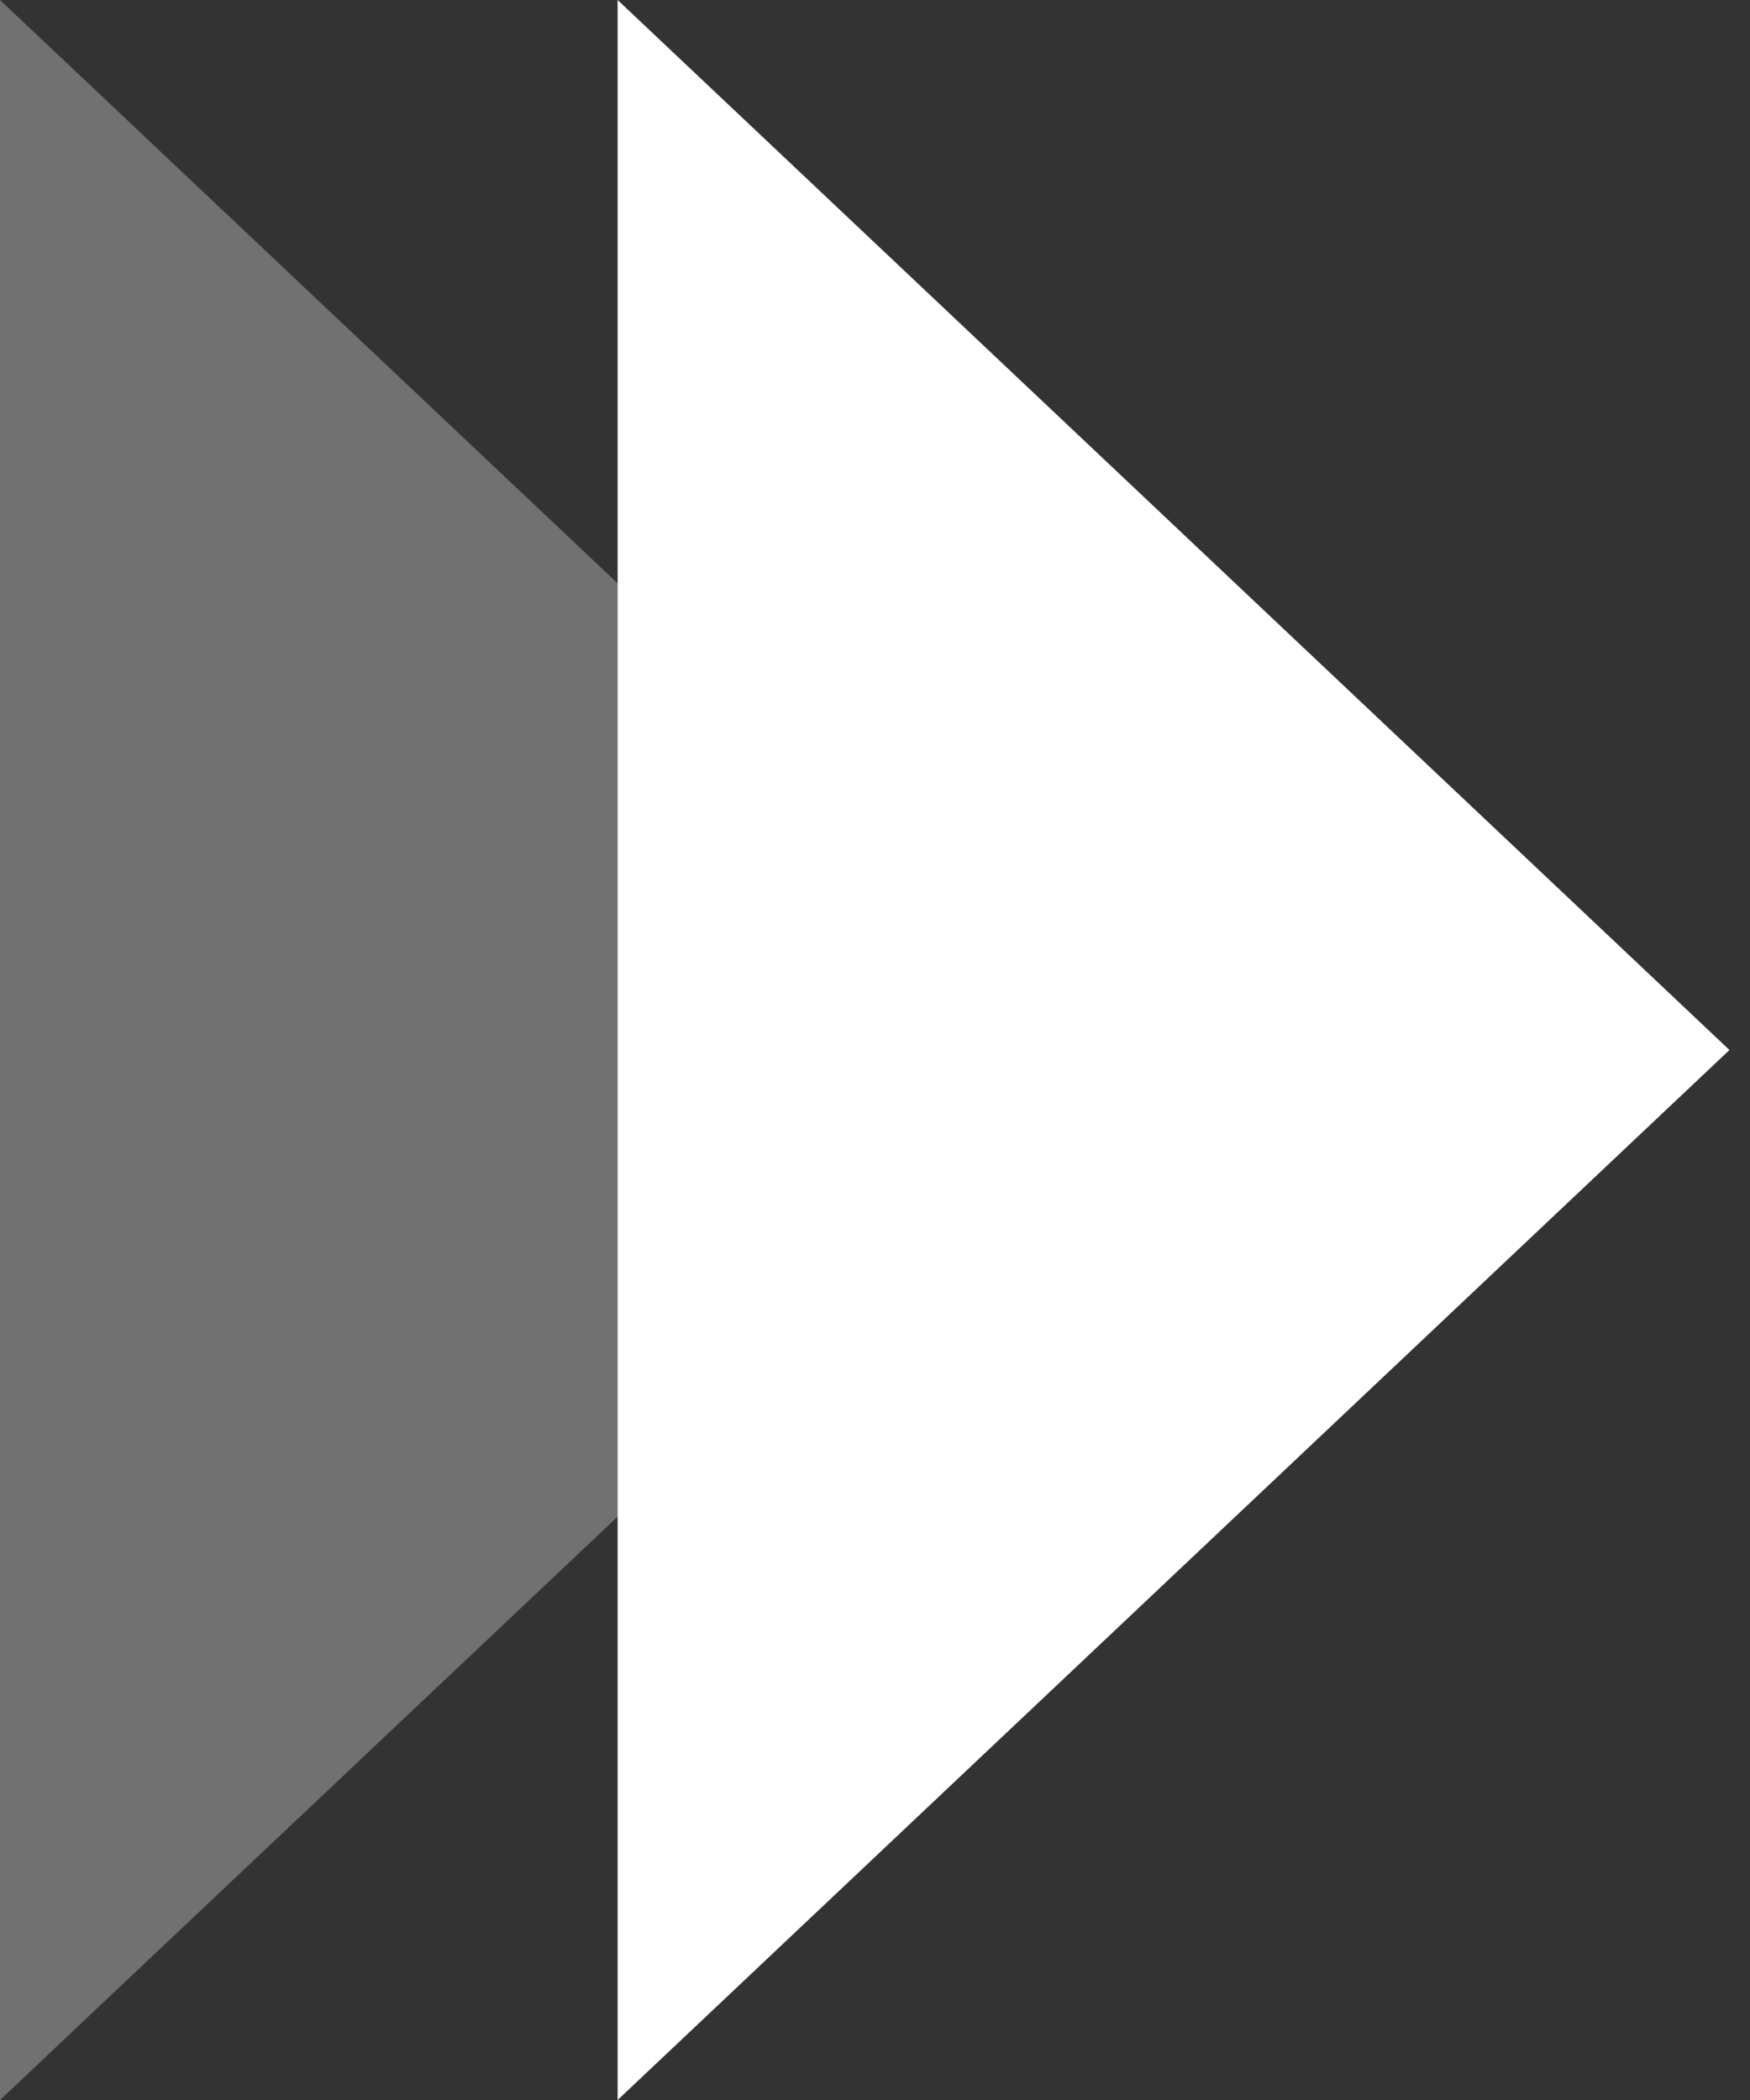 <?xml version="1.0" encoding="UTF-8"?>
<svg width="15px" height="18px" viewBox="0 0 15 18" version="1.1" xmlns="http://www.w3.org/2000/svg" xmlns:xlink="http://www.w3.org/1999/xlink">
    <rect x="0" y="0" width="15" height="18" fill="#333333" stroke="none"/>
    <!-- Generator: Sketch 52.2 (67145) - http://www.bohemiancoding.com/sketch -->
    <title>Arrow/white</title>
    <desc>Created with Sketch.</desc>
    <g id="Symbols" stroke="none" strokeWidth="1" fill="none" fill-rule="evenodd">
        <g id="UI/Components/button/PrimaryBig/hover" transform="translate(-119, -15)" fill="#FFFFFF">
            <g id="Arrow/white" transform="translate(119, 15)">
                <polygon id="Rectangle-Copy-2" opacity="0.306" points="-1.33226763e-14 0 9.529 9 -1.33226763e-14 18"></polygon>
                <polygon id="Rectangle-Copy-3" points="5.294 0 14.824 9 5.294 18"></polygon>
            </g>
        </g>
    </g>
</svg>
